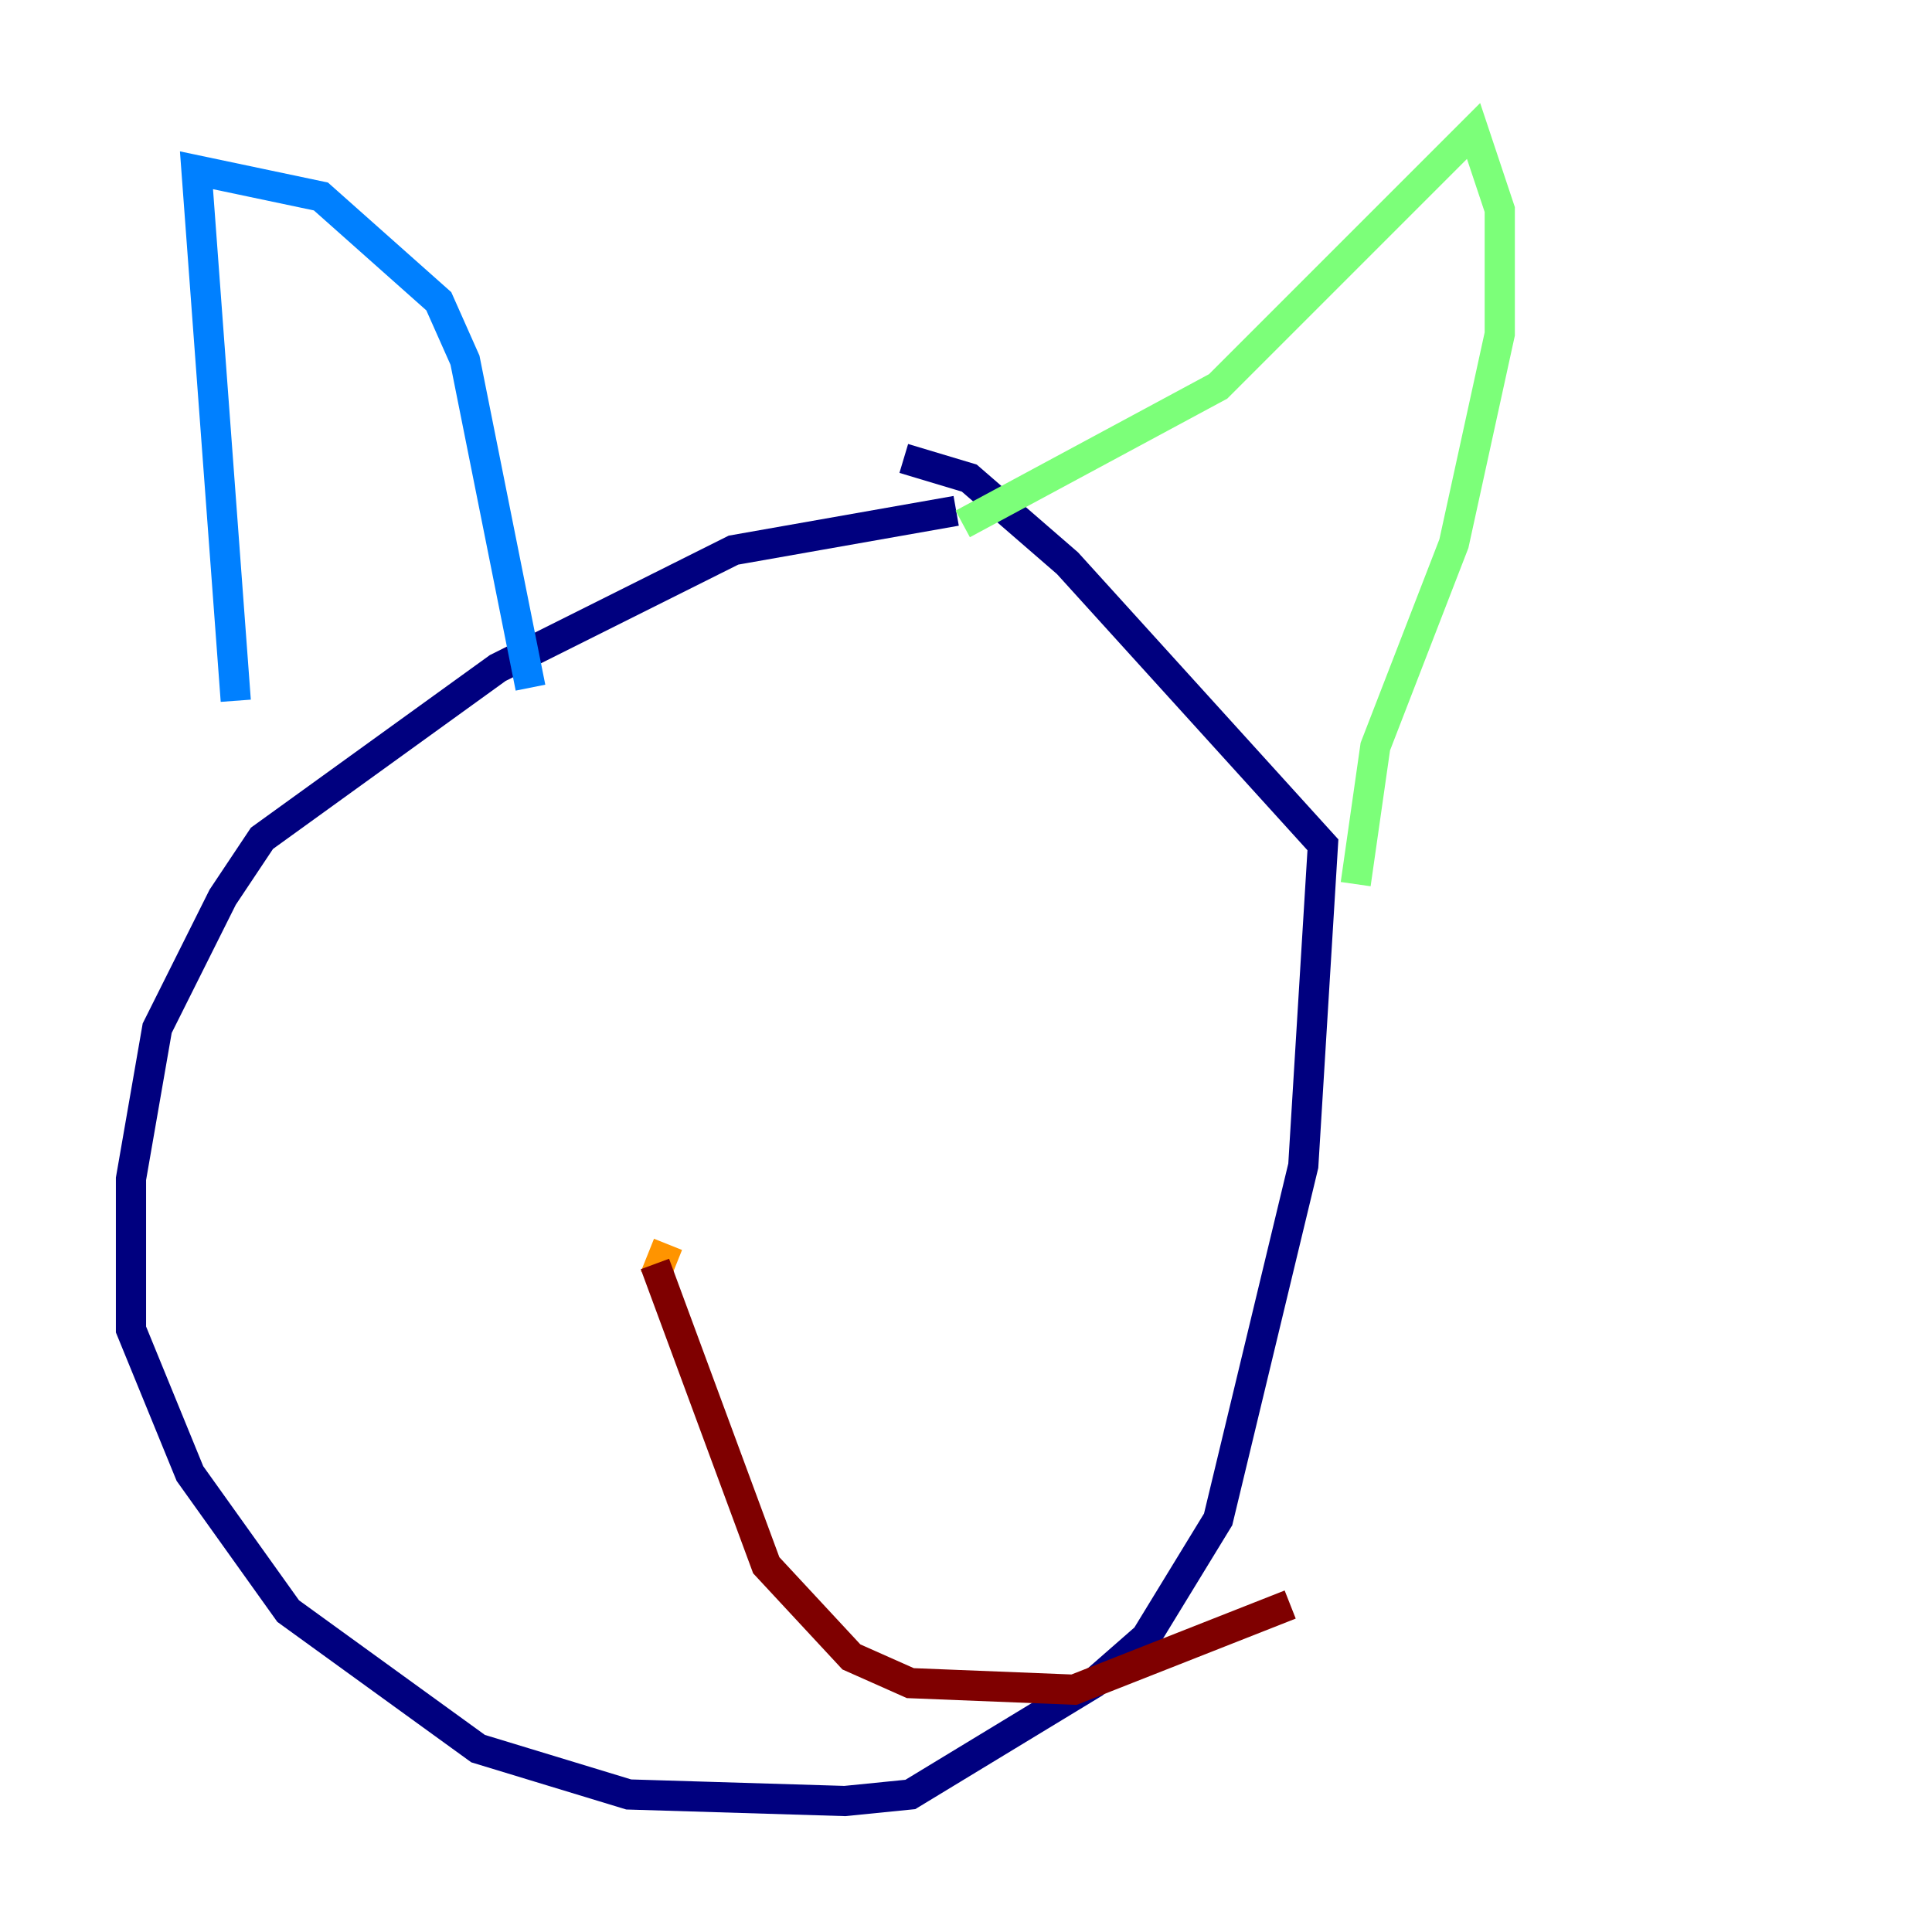 <?xml version="1.0" encoding="utf-8" ?>
<svg baseProfile="tiny" height="128" version="1.2" viewBox="0,0,128,128" width="128" xmlns="http://www.w3.org/2000/svg" xmlns:ev="http://www.w3.org/2001/xml-events" xmlns:xlink="http://www.w3.org/1999/xlink"><defs /><polyline fill="none" points="63.349,33.844 48.597,36.447 32.976,44.258 17.356,55.539 14.752,59.444 10.414,68.122 8.678,78.102 8.678,88.081 12.583,97.627 19.091,106.739 31.675,115.851 41.654,118.888 55.973,119.322 60.312,118.888 72.461,111.512 75.932,108.475 80.705,100.664 86.346,77.234 87.647,55.973 70.725,37.315 64.217,31.675 59.878,30.373" stroke="#00007f" stroke-width="2" /><polyline fill="none" points="15.62,46.427 13.017,11.281 21.261,13.017 29.071,19.959 30.807,23.864 35.146,45.559" stroke="#0080ff" stroke-width="2" /><polyline fill="none" points="63.783,34.712 80.705,25.6 97.627,8.678 99.363,13.885 99.363,22.129 96.325,36.014 91.119,49.464 89.817,58.576" stroke="#7cff79" stroke-width="2" /><polyline fill="none" points="43.39,84.61 44.258,82.441" stroke="#ff9400" stroke-width="2" /><polyline fill="none" points="43.39,83.742 50.766,103.702 56.407,109.776 60.312,111.512 71.159,111.946 85.478,106.305" stroke="#7f0000" stroke-width="2" /></svg>